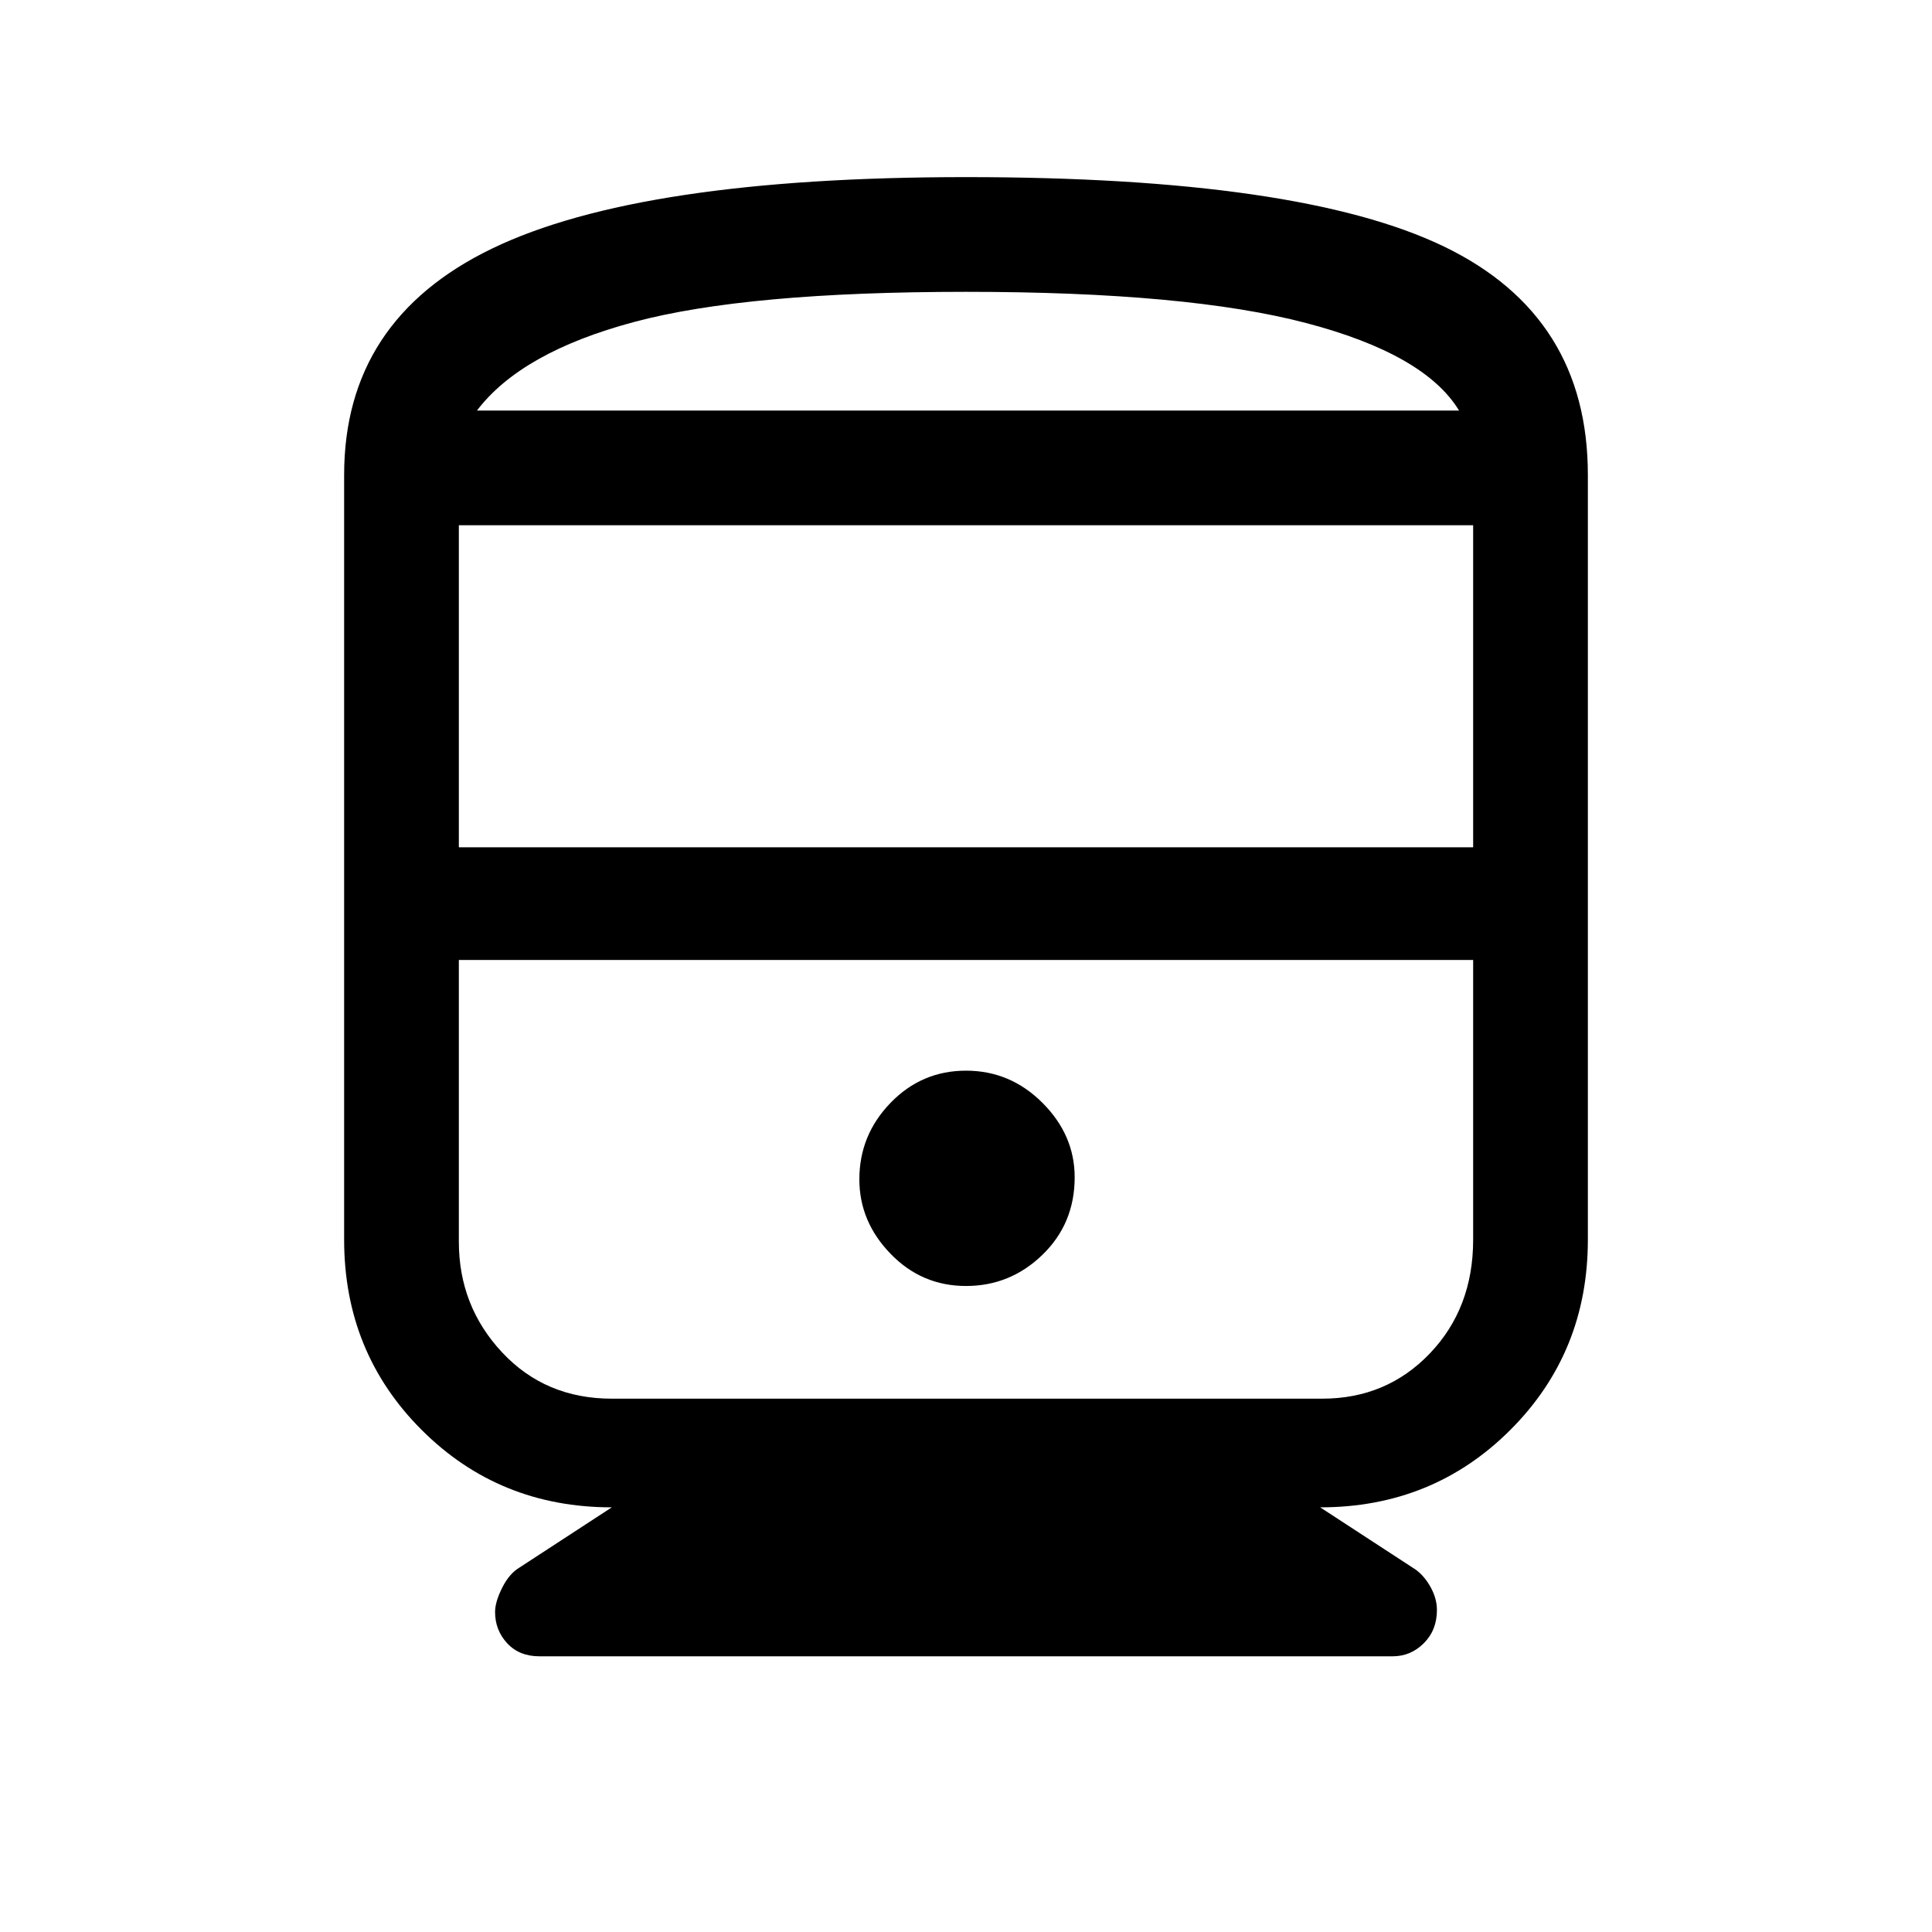 <svg xmlns="http://www.w3.org/2000/svg" height="40" width="40"><path d="M11.167 34.292Q10.75 34.292 10.5 34.021Q10.25 33.75 10.25 33.375Q10.25 33.167 10.396 32.875Q10.542 32.583 10.75 32.458L12.667 31.208Q10.333 31.208 8.729 29.604Q7.125 28 7.125 25.667V9.833Q7.125 6.625 10.188 5.146Q13.25 3.667 20 3.667Q26.917 3.667 29.896 5.104Q32.875 6.542 32.875 9.833V25.667Q32.875 28 31.271 29.604Q29.667 31.208 27.333 31.208L29.25 32.458Q29.458 32.583 29.604 32.833Q29.75 33.083 29.75 33.333Q29.75 33.75 29.479 34.021Q29.208 34.292 28.833 34.292ZM9.5 17.542H30.5V10.875H9.5ZM27.333 19.875H12.625Q11.292 19.875 10.396 19.875Q9.5 19.875 9.5 19.875H30.5Q30.5 19.875 29.604 19.875Q28.708 19.875 27.333 19.875ZM20 26.625Q20.917 26.625 21.583 25.979Q22.25 25.333 22.25 24.375Q22.25 23.5 21.583 22.833Q20.917 22.167 20 22.167Q19.083 22.167 18.438 22.833Q17.792 23.5 17.792 24.417Q17.792 25.292 18.438 25.958Q19.083 26.625 20 26.625ZM12.667 28.958H27.375Q28.708 28.958 29.604 28.021Q30.5 27.083 30.5 25.667V19.875H9.5V25.708Q9.5 27.042 10.396 28Q11.292 28.958 12.667 28.958ZM20 6.042Q15.458 6.042 13.125 6.667Q10.792 7.292 9.875 8.5H30.208Q29.5 7.333 27.042 6.688Q24.583 6.042 20 6.042ZM20 8.5Q24.583 8.5 27.042 8.5Q29.5 8.5 30.208 8.5H9.875Q10.792 8.5 13.125 8.5Q15.458 8.5 20 8.5Z"/></svg>